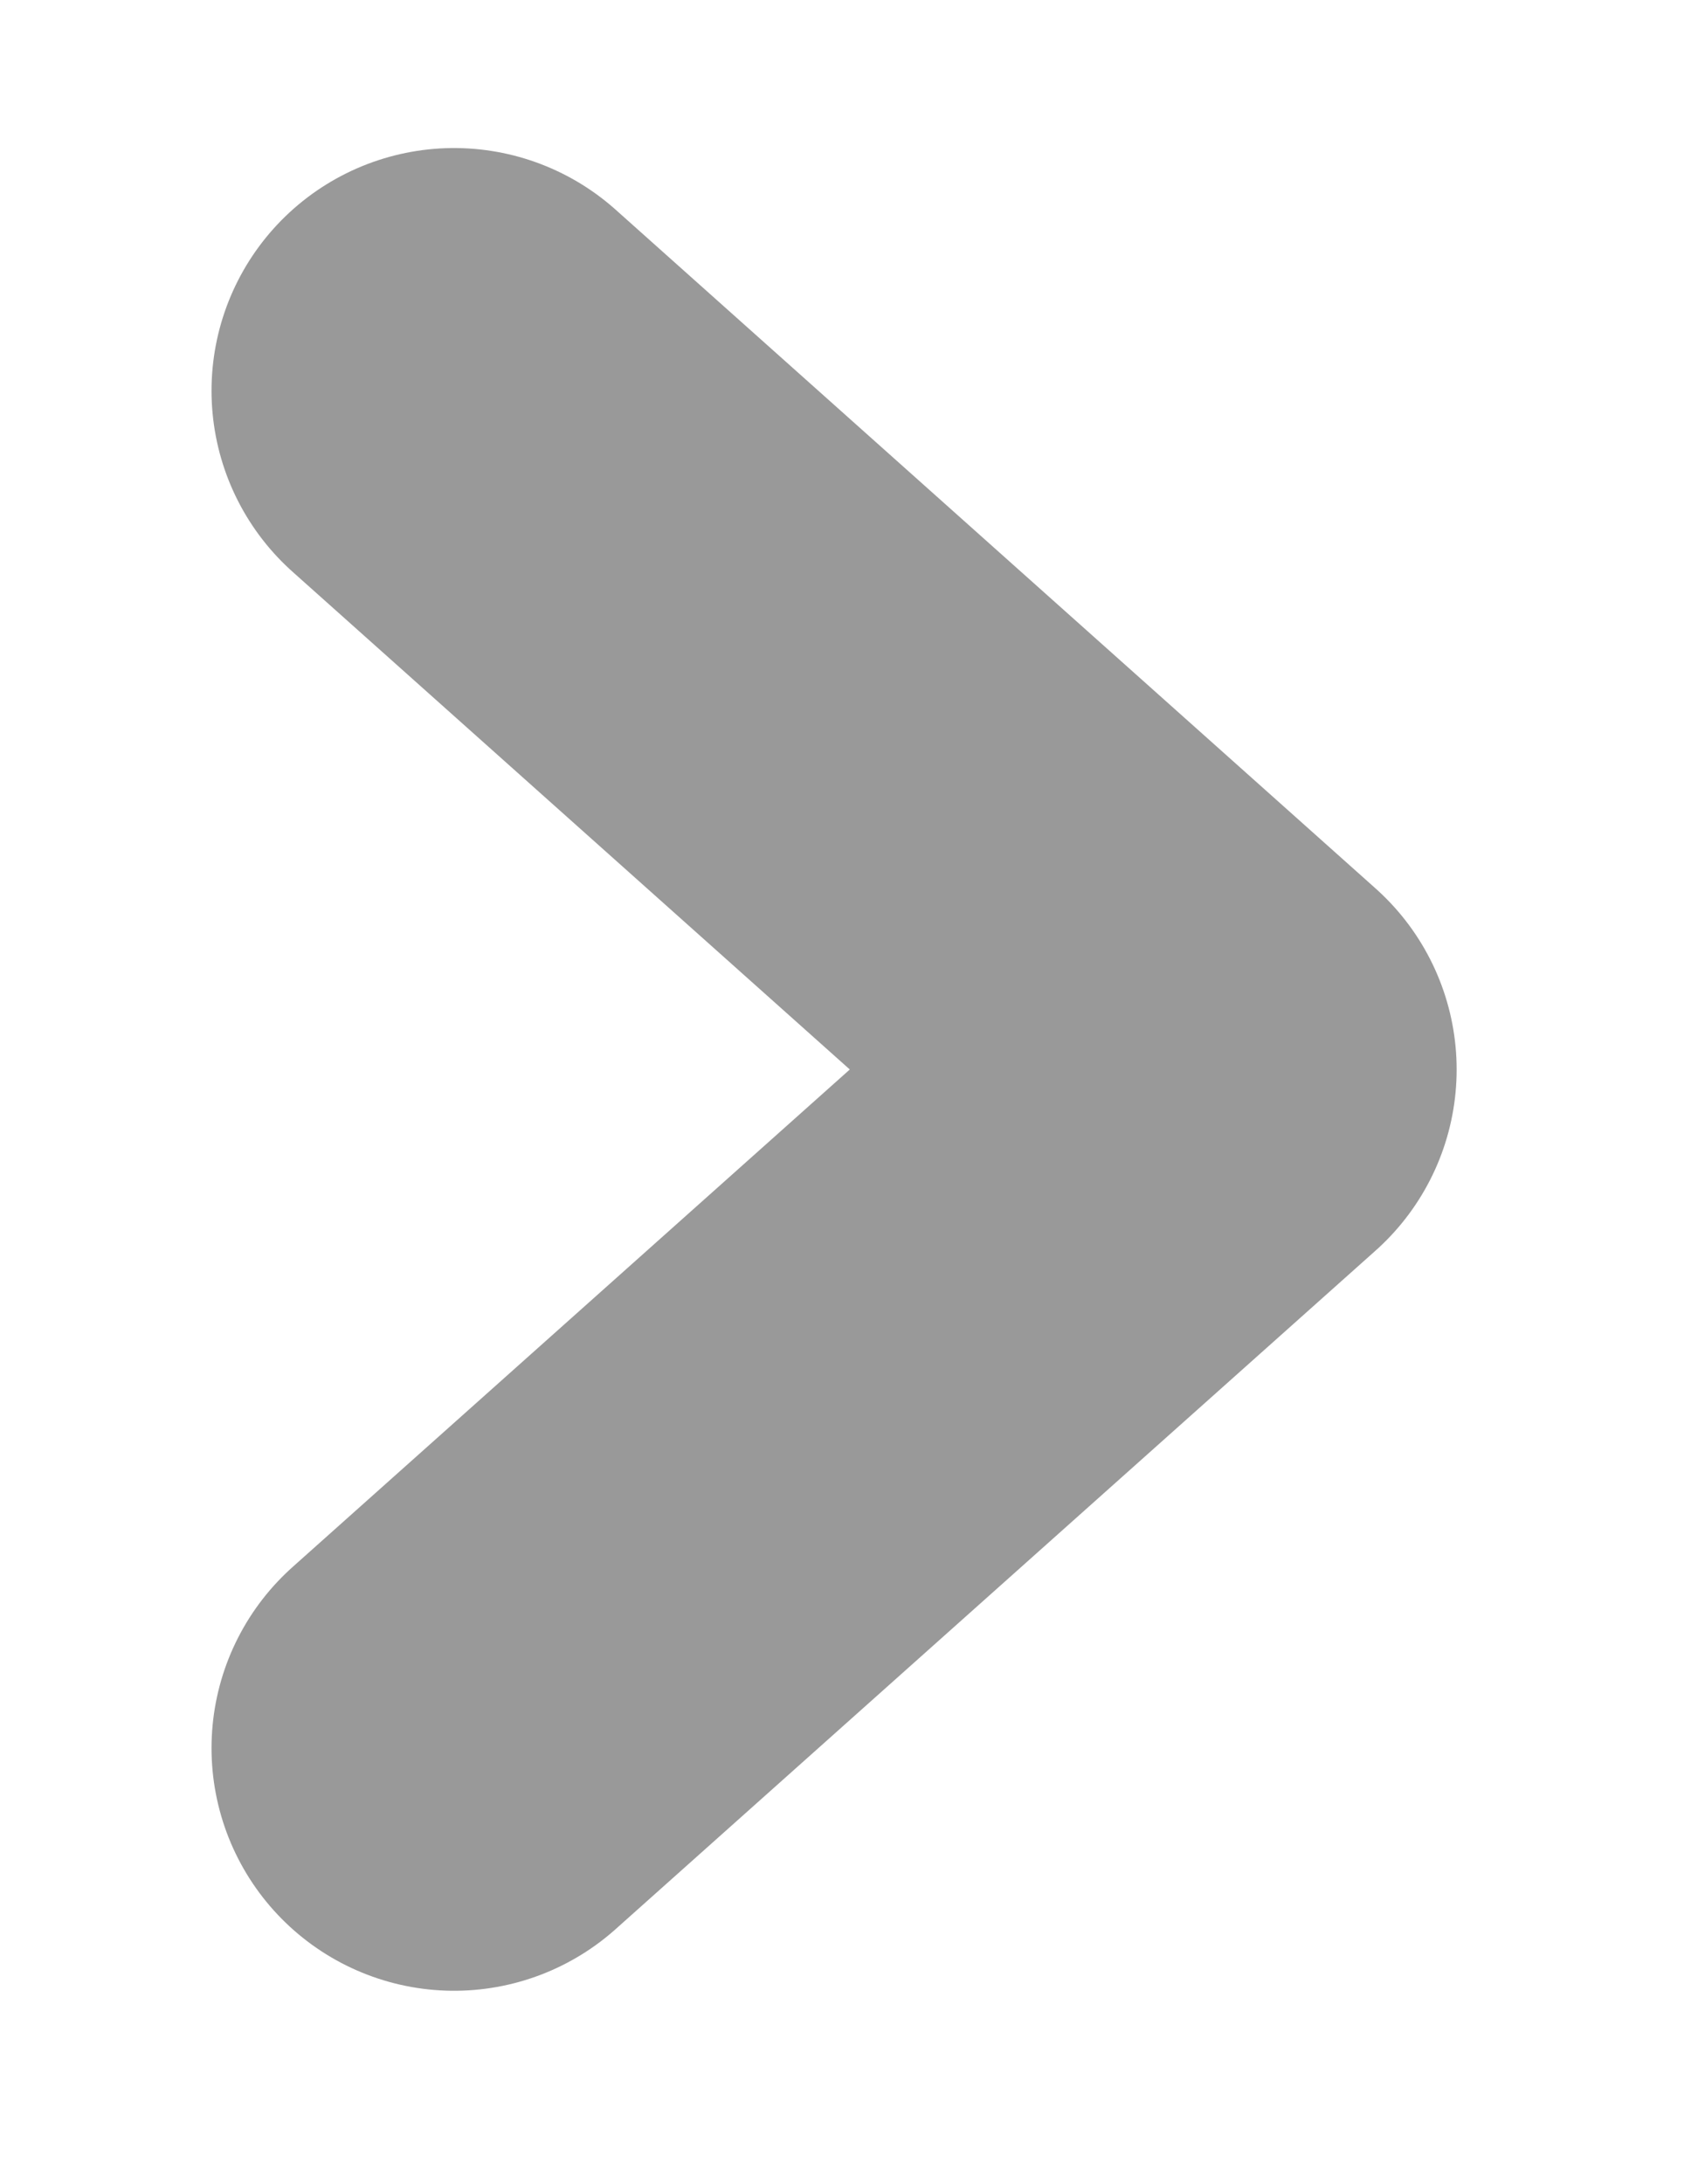 <svg width="7" height="9" viewBox="0 0 7 9" fill="none" xmlns="http://www.w3.org/2000/svg">
<path d="M1.872 7.203L5.005 4.407L1.872 1.61" stroke="#999999" stroke-width="2" stroke-linecap="round" stroke-linejoin="round"/>
</svg>
